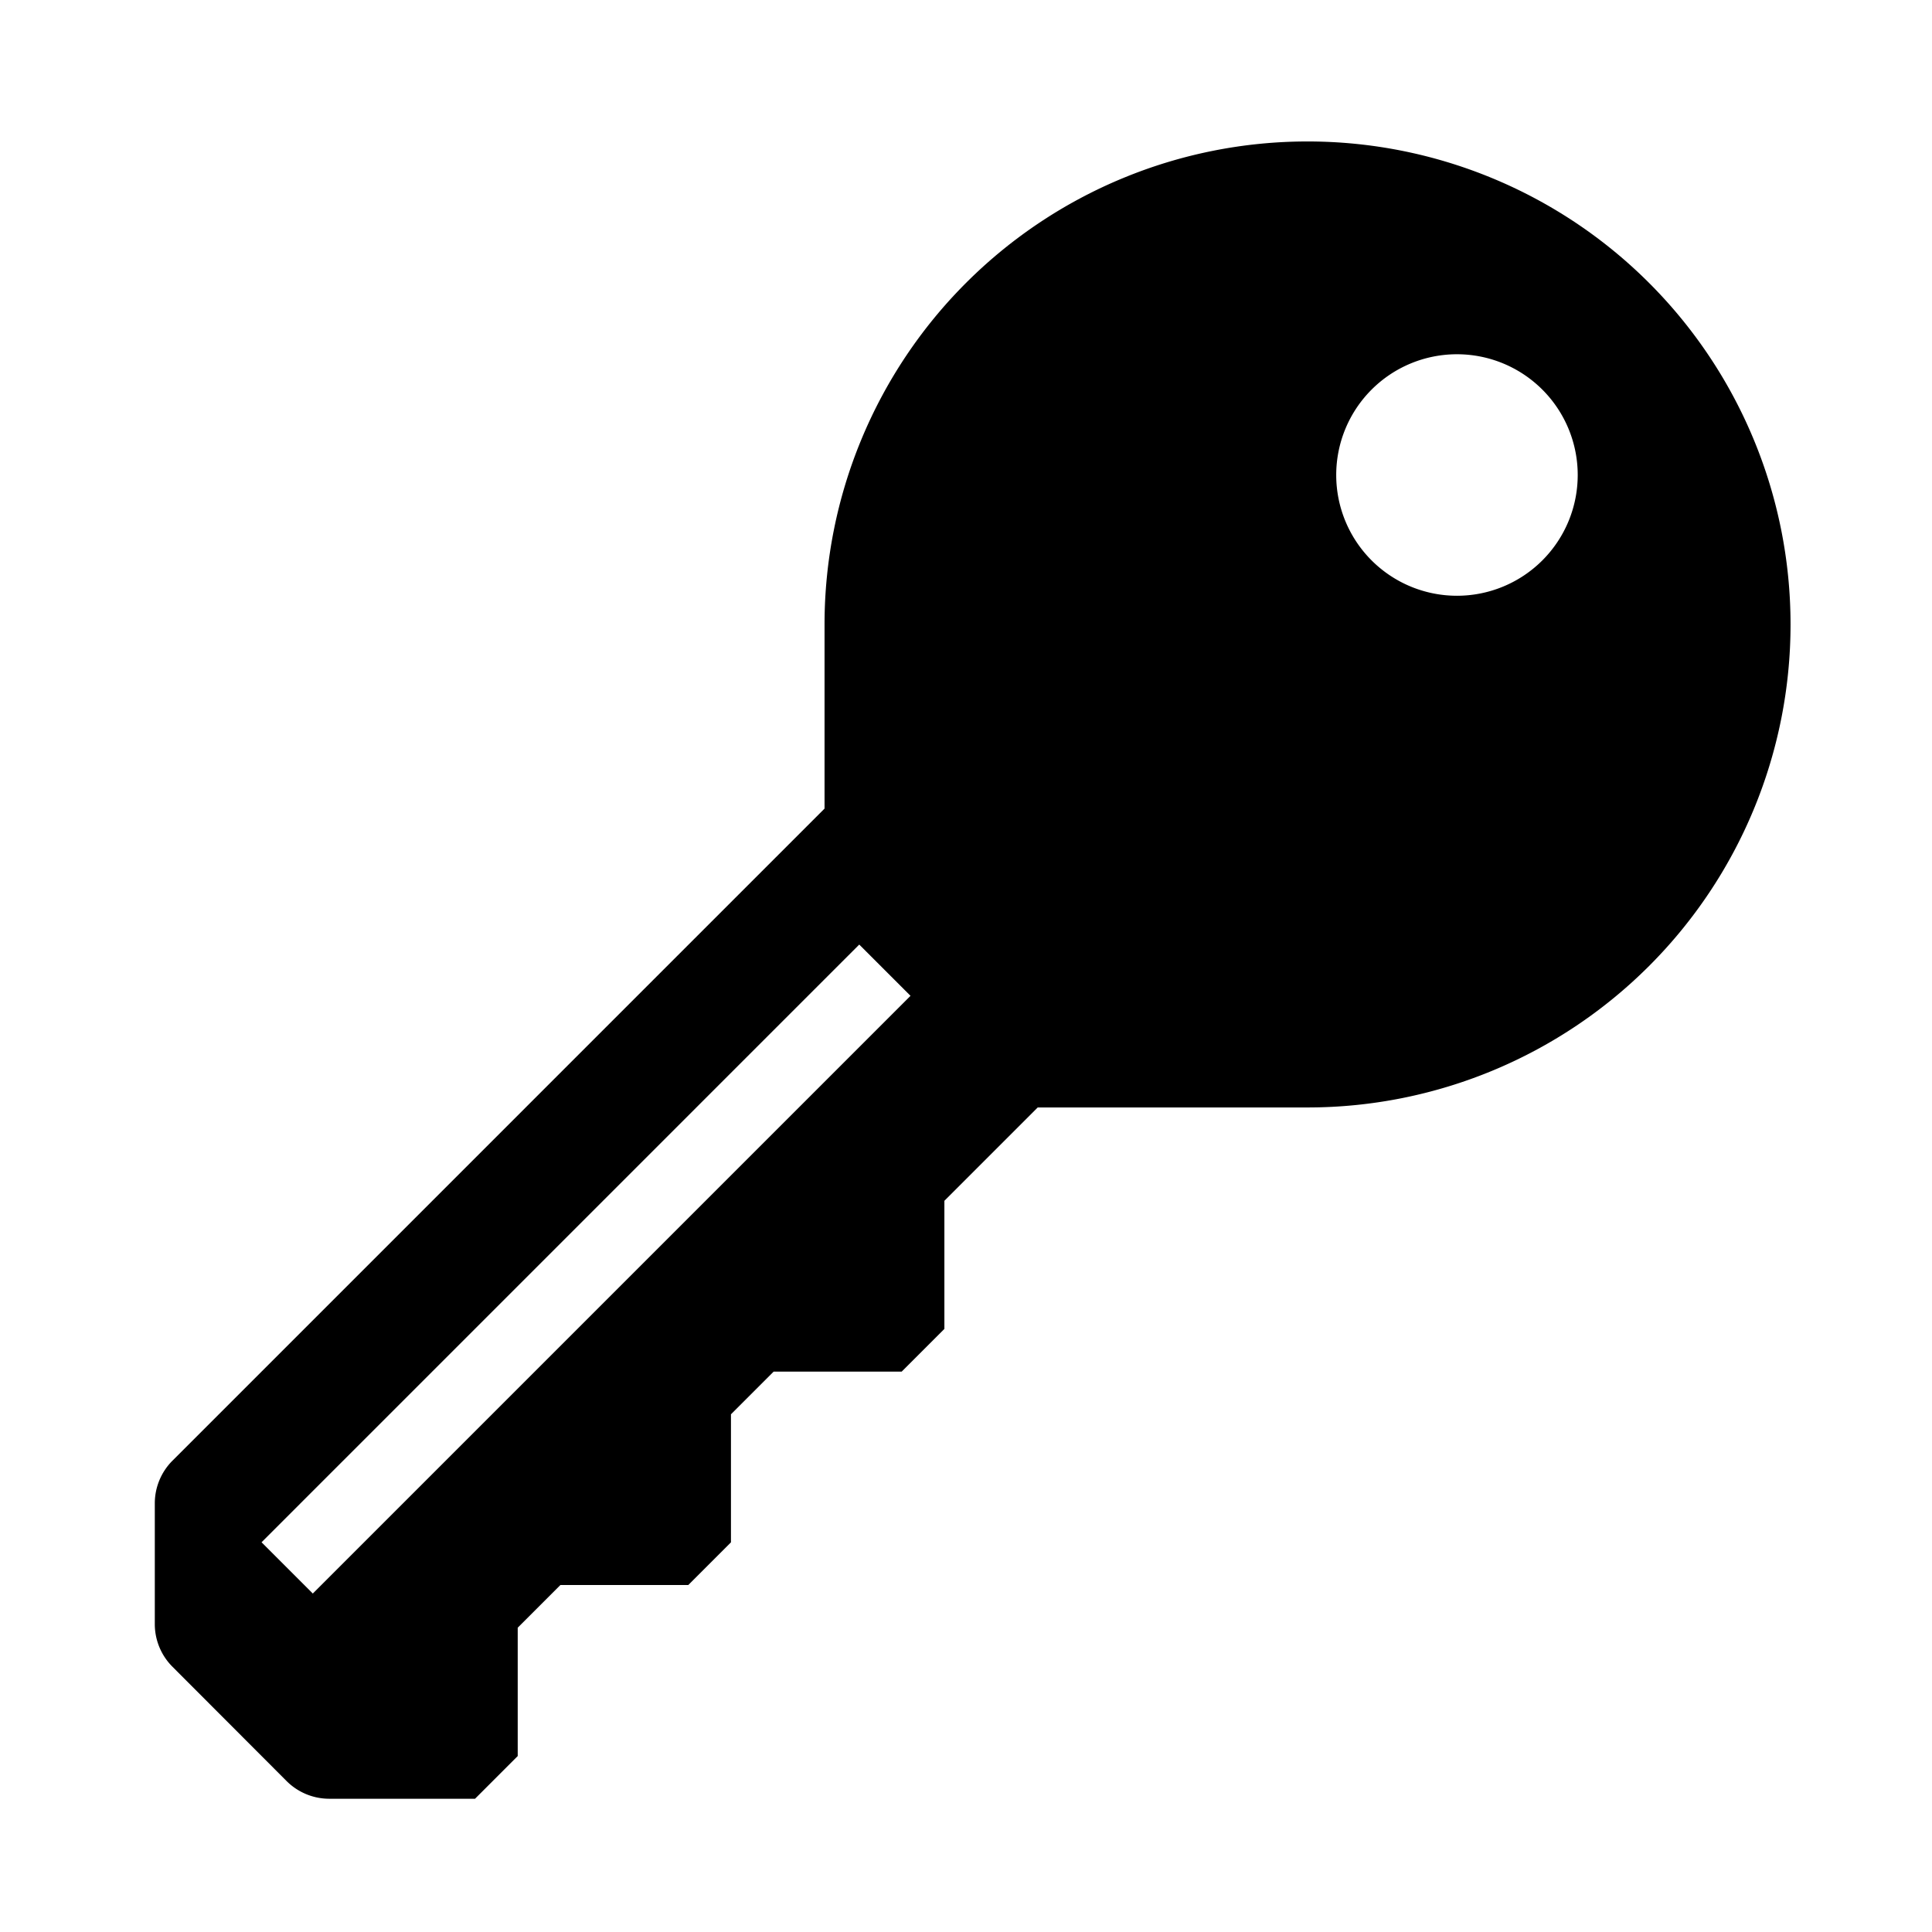 <svg xmlns="http://www.w3.org/2000/svg" viewBox="0 0 32 32">
  <path d="M21.657,18.343a8,8,0,1,0-8-8v3.05l-10.8,10.8a1,1,0,0,0-.293.707v2a1,1,0,0,0,.293.707L4.747,29.5a1,1,0,0,0,.707.293H7.868l.707-.707V26.96l.707-.707H11.4l.707-.707V23.425l.707-.707h2.121l.707-.707V19.889l1.546-1.546ZM5.181,26.394l-.849-.849,9.9-9.9.849.849ZM22.718,9.282a2,2,0,1,1,2.828,0A2,2,0,0,1,22.718,9.282Z"/>
</svg>

